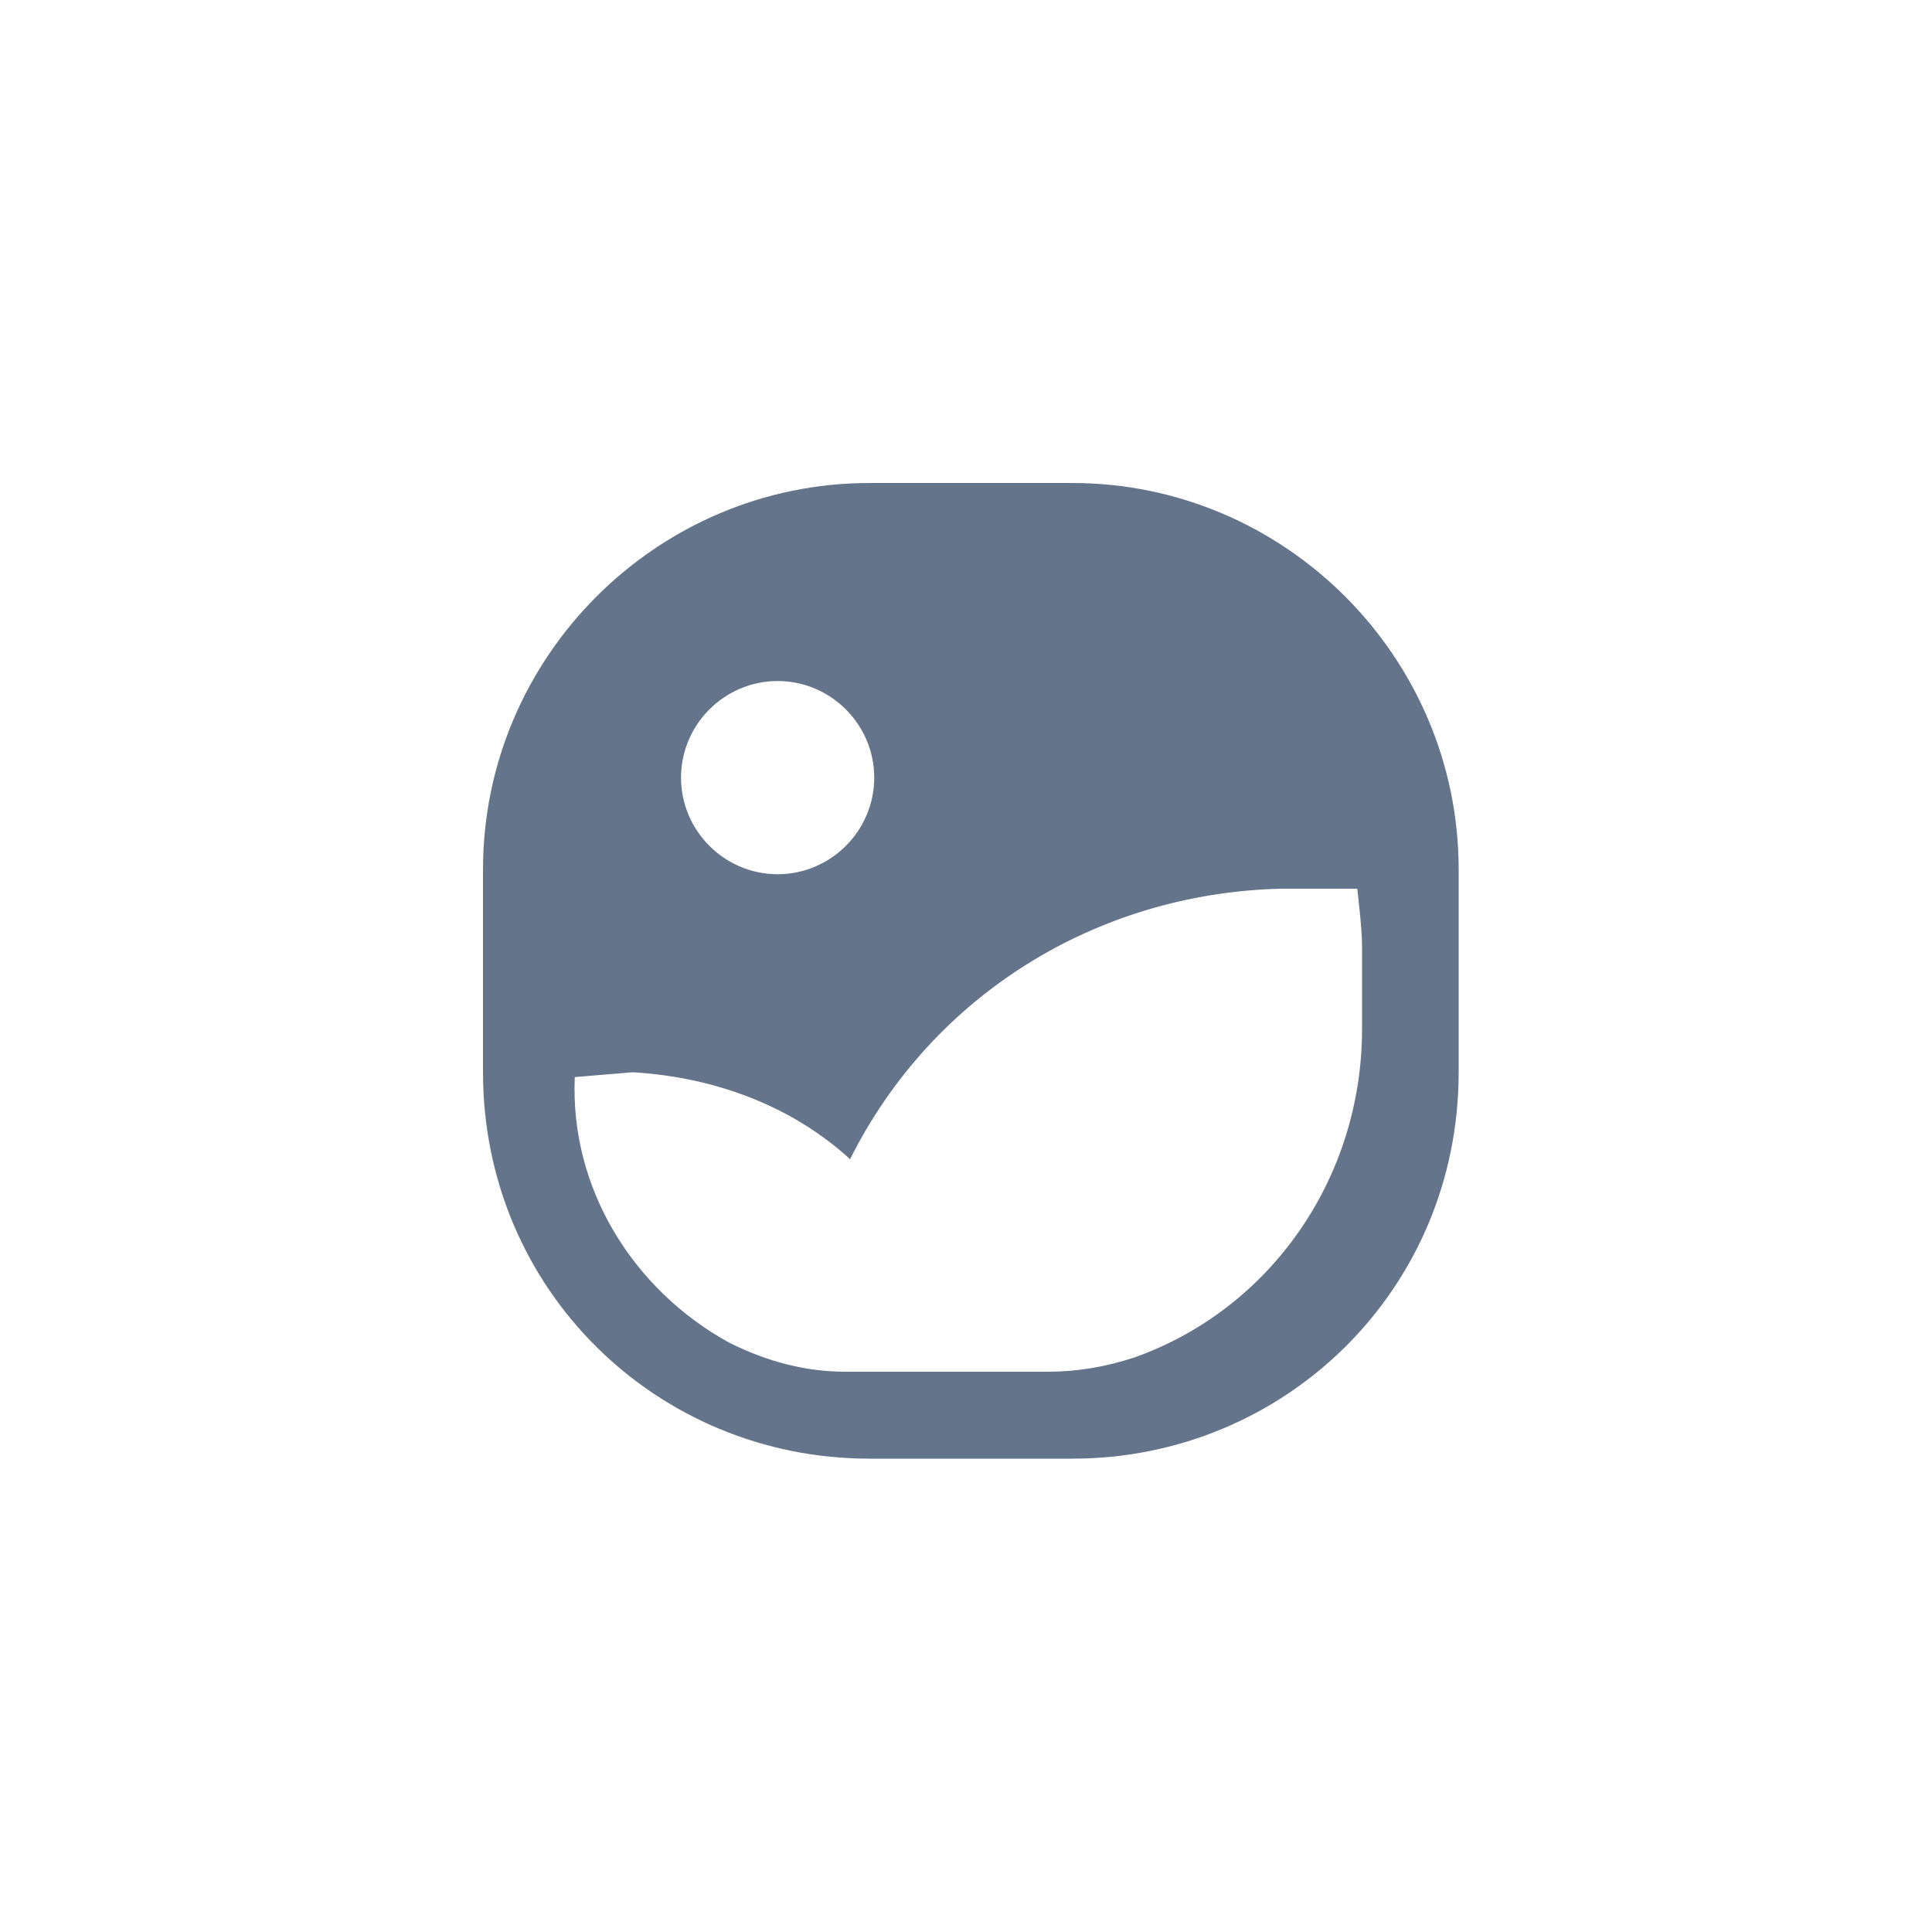 <svg version="1.2" xmlns="http://www.w3.org/2000/svg" viewBox="0 0 40 40" width="40" height="40">
	<title>image3-svg</title>
	<style>
		.s0 { fill: #64748b } 
	</style>
	<path fill-rule="evenodd" class="s0" d="m30.2 18v4.2c0 4.5-3.6 8-8 8h-4.2c-4.4 0-8-3.5-8-8v-4.2c0-4.4 3.6-8 8-8h4.2c4.4 0 8 3.6 8 8zm-16.1-1.9c0 1.1 0.9 2 2 2 1.1 0 2-0.9 2-2 0-1.1-0.9-2-2-2-1.1 0-2 0.9-2 2zm9.4 12c2.8-1 4.7-3.7 4.7-6.8v-1.7c0-0.4-0.1-1.2-0.1-1.2h-1.6c-3.8 0.1-7.2 2.2-8.9 5.6-1.2-1.1-2.8-1.7-4.5-1.8l-1.2 0.1c-0.1 2.3 1.2 4.4 3.2 5.5q1.2 0.6 2.4 0.6h4.2q0.9 0 1.8-0.3z"/>
</svg>